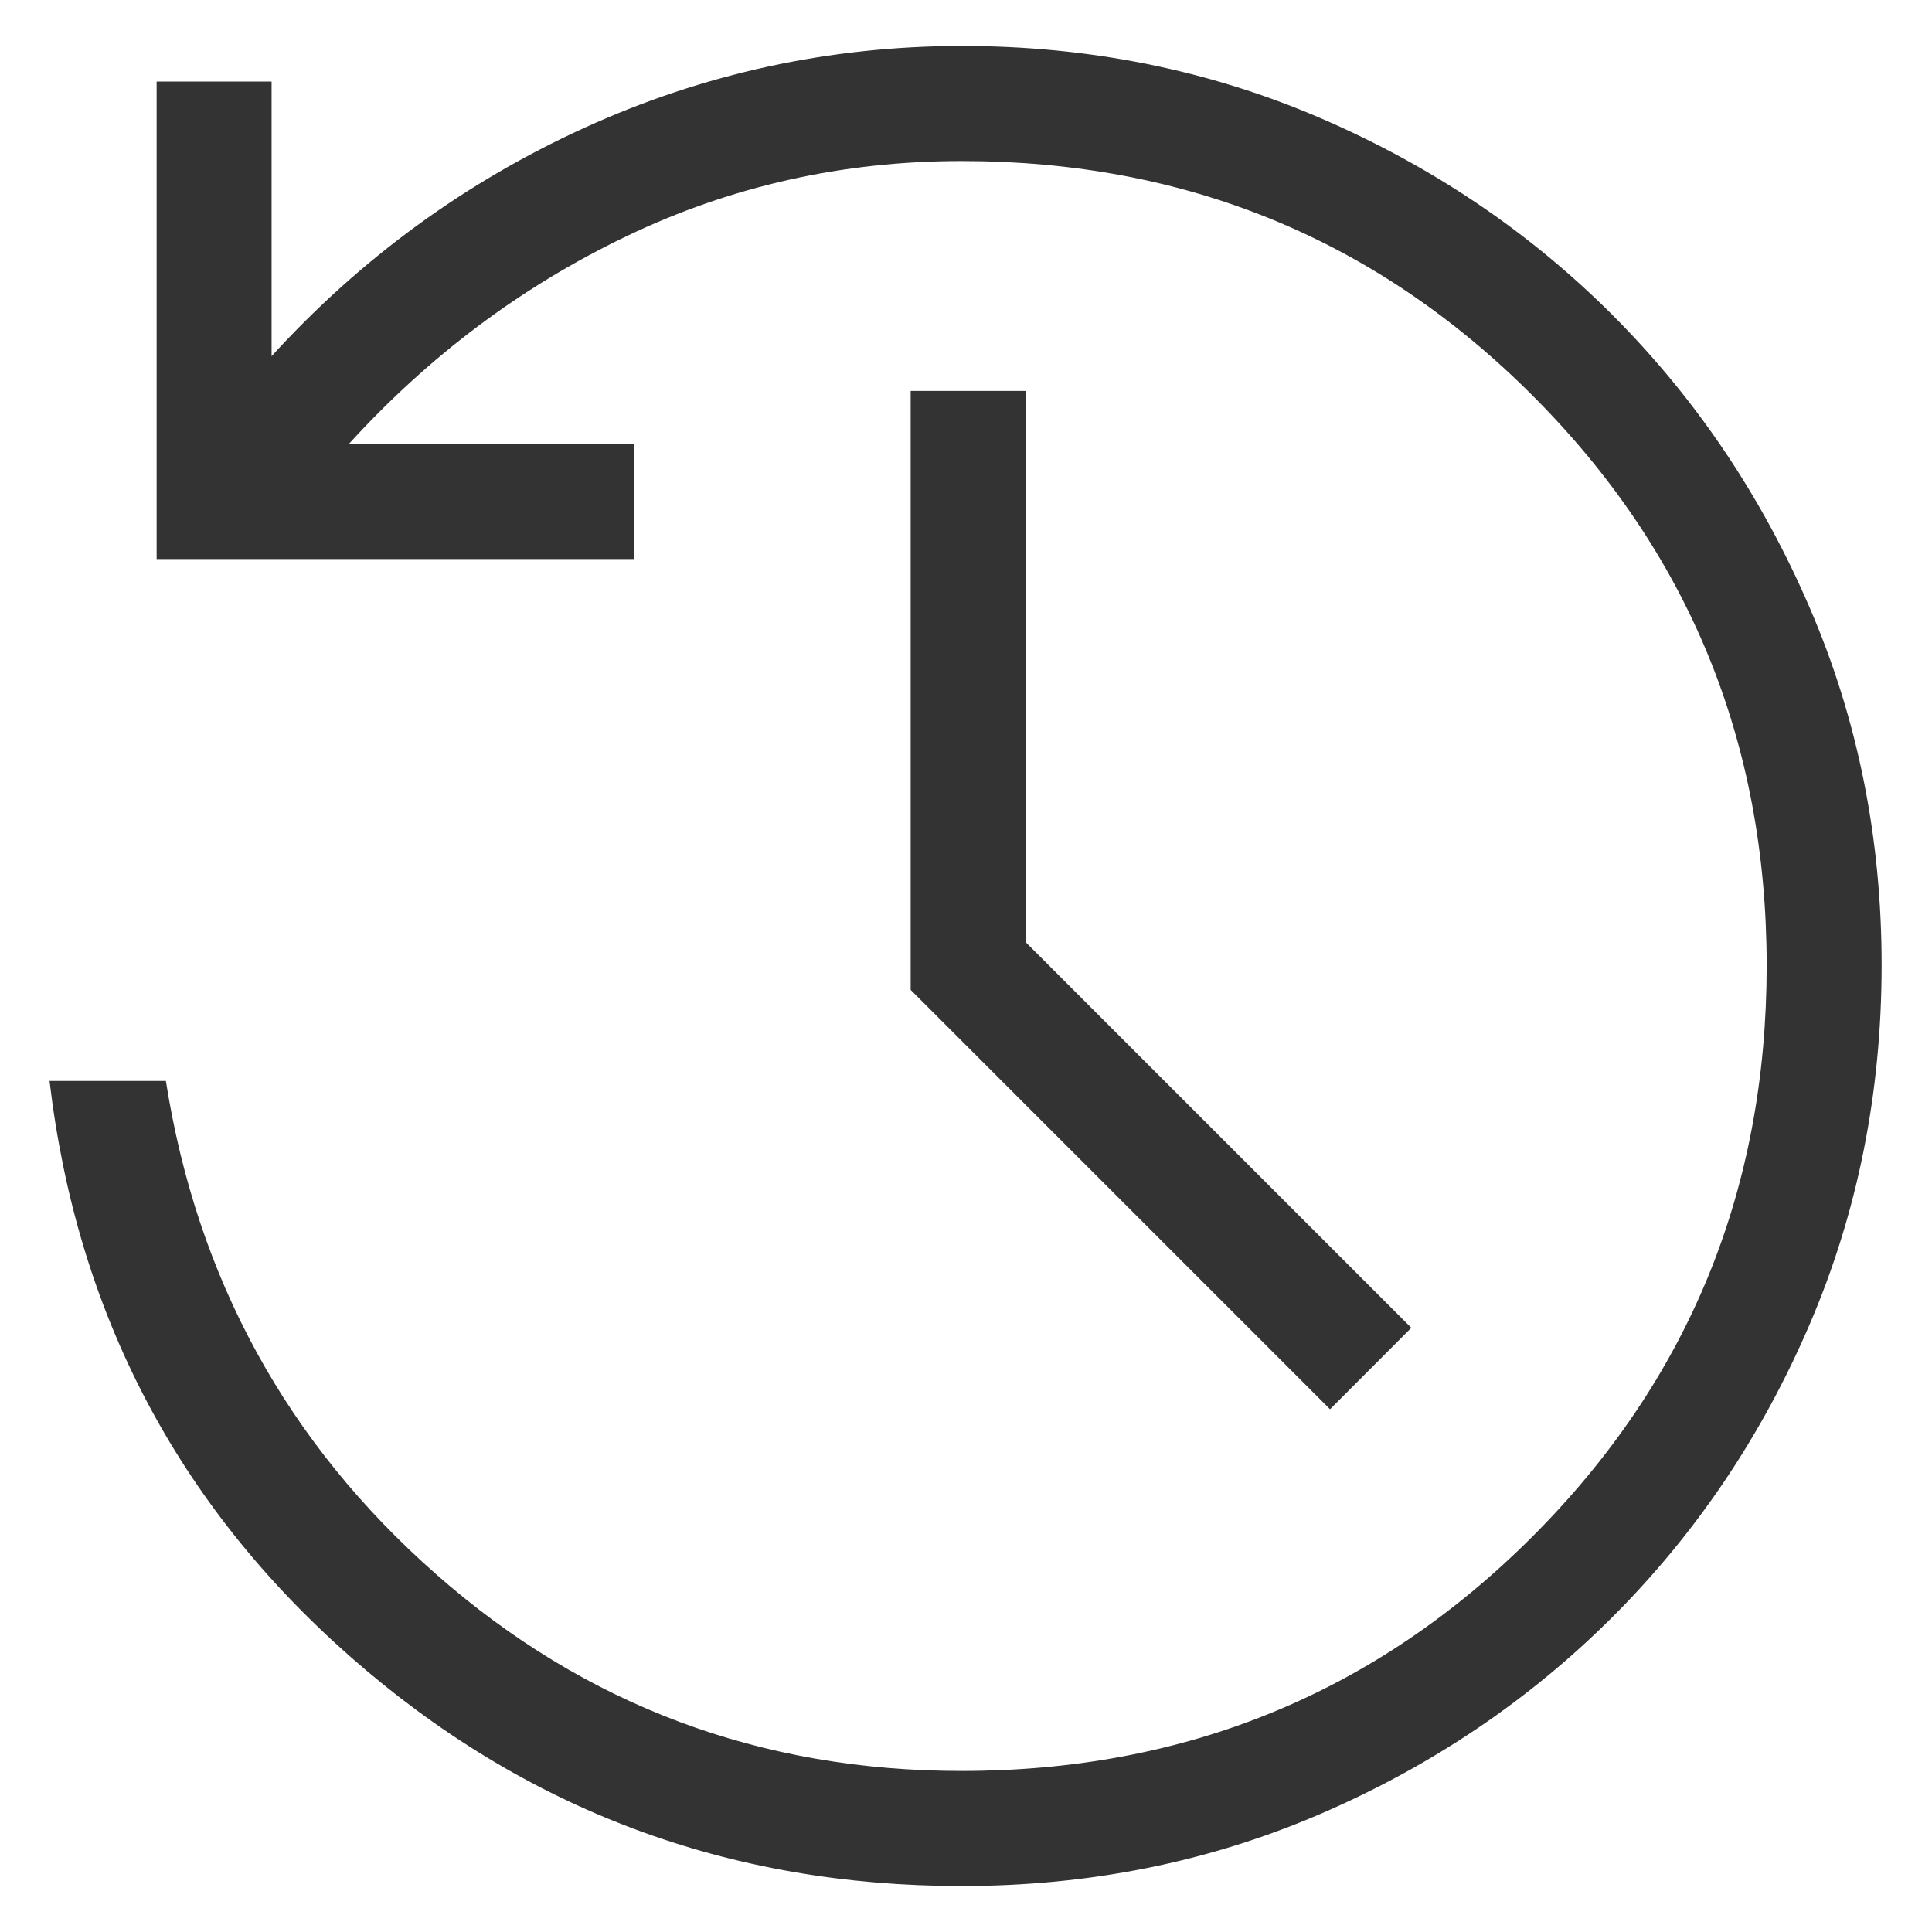 <svg width="14" height="14" viewBox="0 0 14 14" fill="none" xmlns="http://www.w3.org/2000/svg">
<path d="M6.968 13.667C5.276 13.667 3.801 13.114 2.542 12.008C1.285 10.903 0.557 9.512 0.359 7.833H1.202C1.428 9.267 2.081 10.458 3.161 11.408C4.24 12.358 5.509 12.833 6.968 12.833C8.593 12.833 9.972 12.267 11.103 11.136C12.235 10.004 12.801 8.625 12.802 7C12.802 5.374 12.236 3.996 11.103 2.864C9.971 1.732 8.592 1.167 6.968 1.167C6.106 1.167 5.295 1.349 4.537 1.713C3.778 2.077 3.109 2.579 2.528 3.217H4.596V4.051H1.135V0.591H1.968V2.581C2.613 1.874 3.368 1.322 4.233 0.927C5.099 0.532 6.011 0.334 6.968 0.333C7.892 0.333 8.758 0.507 9.567 0.855C10.375 1.203 11.081 1.679 11.685 2.283C12.289 2.888 12.765 3.594 13.113 4.402C13.462 5.209 13.636 6.075 13.635 7C13.634 7.924 13.46 8.79 13.113 9.598C12.766 10.406 12.29 11.112 11.685 11.717C11.08 12.321 10.374 12.797 9.567 13.145C8.759 13.493 7.893 13.667 6.968 13.667ZM9.638 10.212L6.599 7.173V2.833H7.432V6.827L10.227 9.622L9.638 10.212Z" fill="#333333"/>
</svg>

